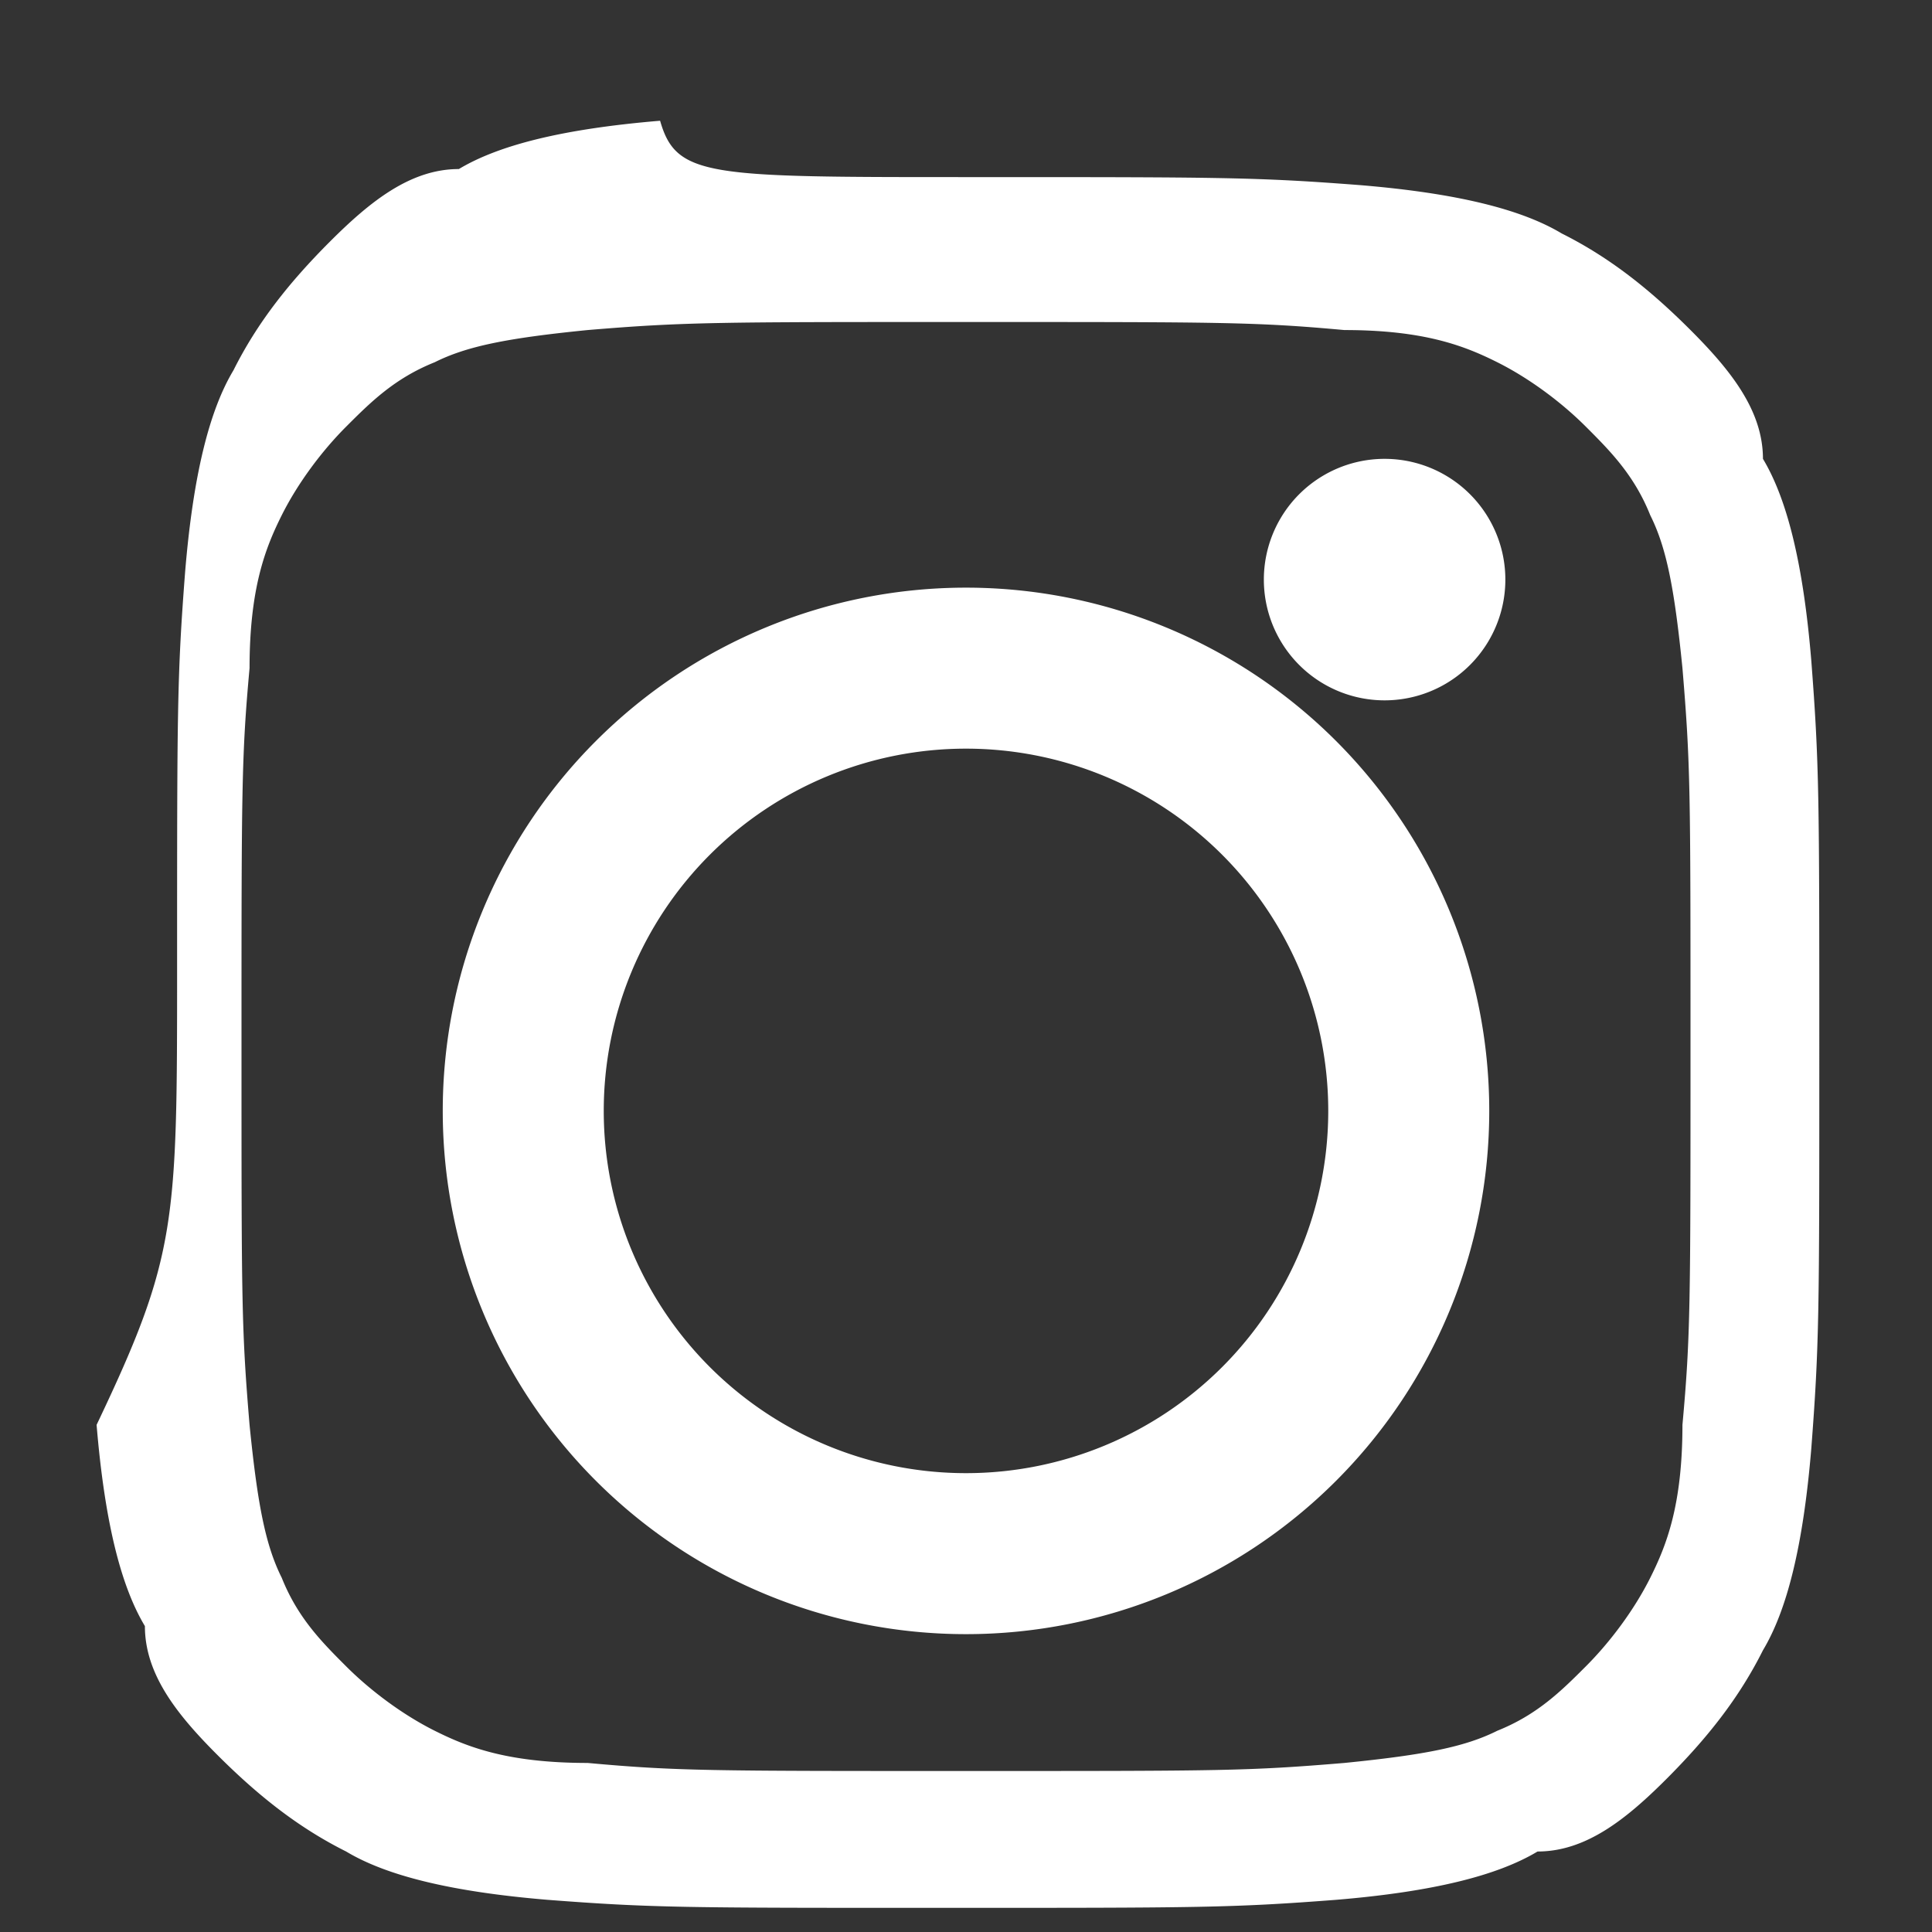 <svg xmlns="http://www.w3.org/2000/svg" width="24" height="24" fill="white" viewBox="0 0 24 24">
  <rect x="0" y="0" width="24" height="24" fill="#333333" stroke="none"/>
  <path d="M12 2.2c3.2 0 3.6 0 4.9.1 1.2.1 2 .3 2.5.6.6.3 1.1.7 1.6 1.2.5.5.9 1 .9 1.6.3.5.5 1.3.6 2.5.1 1.3.1 1.7.1 4.9s0 3.6-.1 4.9c-.1 1.2-.3 2-.6 2.5-.3.6-.7 1.1-1.2 1.6-.5.5-1 .9-1.6.9-.5.3-1.3.5-2.5.6-1.3.1-1.7.1-4.9.1s-3.6 0-4.9-.1c-1.2-.1-2-.3-2.5-.6-.6-.3-1.1-.7-1.6-1.2-.5-.5-.9-1-.9-1.6-.3-.5-.5-1.3-.6-2.5C2.2 15.6 2.2 15.2 2.2 12s0-3.6.1-4.9c.1-1.2.3-2 .6-2.5.3-.6.7-1.1 1.2-1.6.5-.5 1-.9 1.6-.9.5-.3 1.3-.5 2.5-.6C8.4 2.2 8.8 2.2 12 2.2zm0 1.8c-3.1 0-3.5 0-4.7.1-1 .1-1.5.2-1.9.4-.5.2-.8.5-1.1.8-.3.3-.6.7-.8 1.1-.2.4-.4.9-.4 1.9-.1 1.1-.1 1.5-.1 4.7s0 3.5.1 4.7c.1 1 .2 1.5.4 1.9.2.5.5.8.8 1.1.3.3.7.6 1.1.8.4.2.9.4 1.9.4 1.1.1 1.5.1 4.7.1s3.5 0 4.7-.1c1-.1 1.5-.2 1.9-.4.5-.2.8-.5 1.1-.8.3-.3.6-.7.8-1.1.2-.4.4-.9.4-1.9.1-1.1.1-1.5.1-4.7s0-3.5-.1-4.7c-.1-1-.2-1.5-.4-1.9-.2-.5-.5-.8-.8-1.1-.3-.3-.7-.6-1.1-.8-.4-.2-.9-.4-1.9-.4-1.1-.1-1.5-.1-4.7-.1zm0 3.3a6.5 6.5 0 110 13 6.5 6.5 0 010-13zm0 2a4.5 4.5 0 100 9 4.5 4.5 0 000-9zm6.7-2.1a1.5 1.5 0 11-3 0 1.5 1.5 0 013 0z"></path>
</svg>
